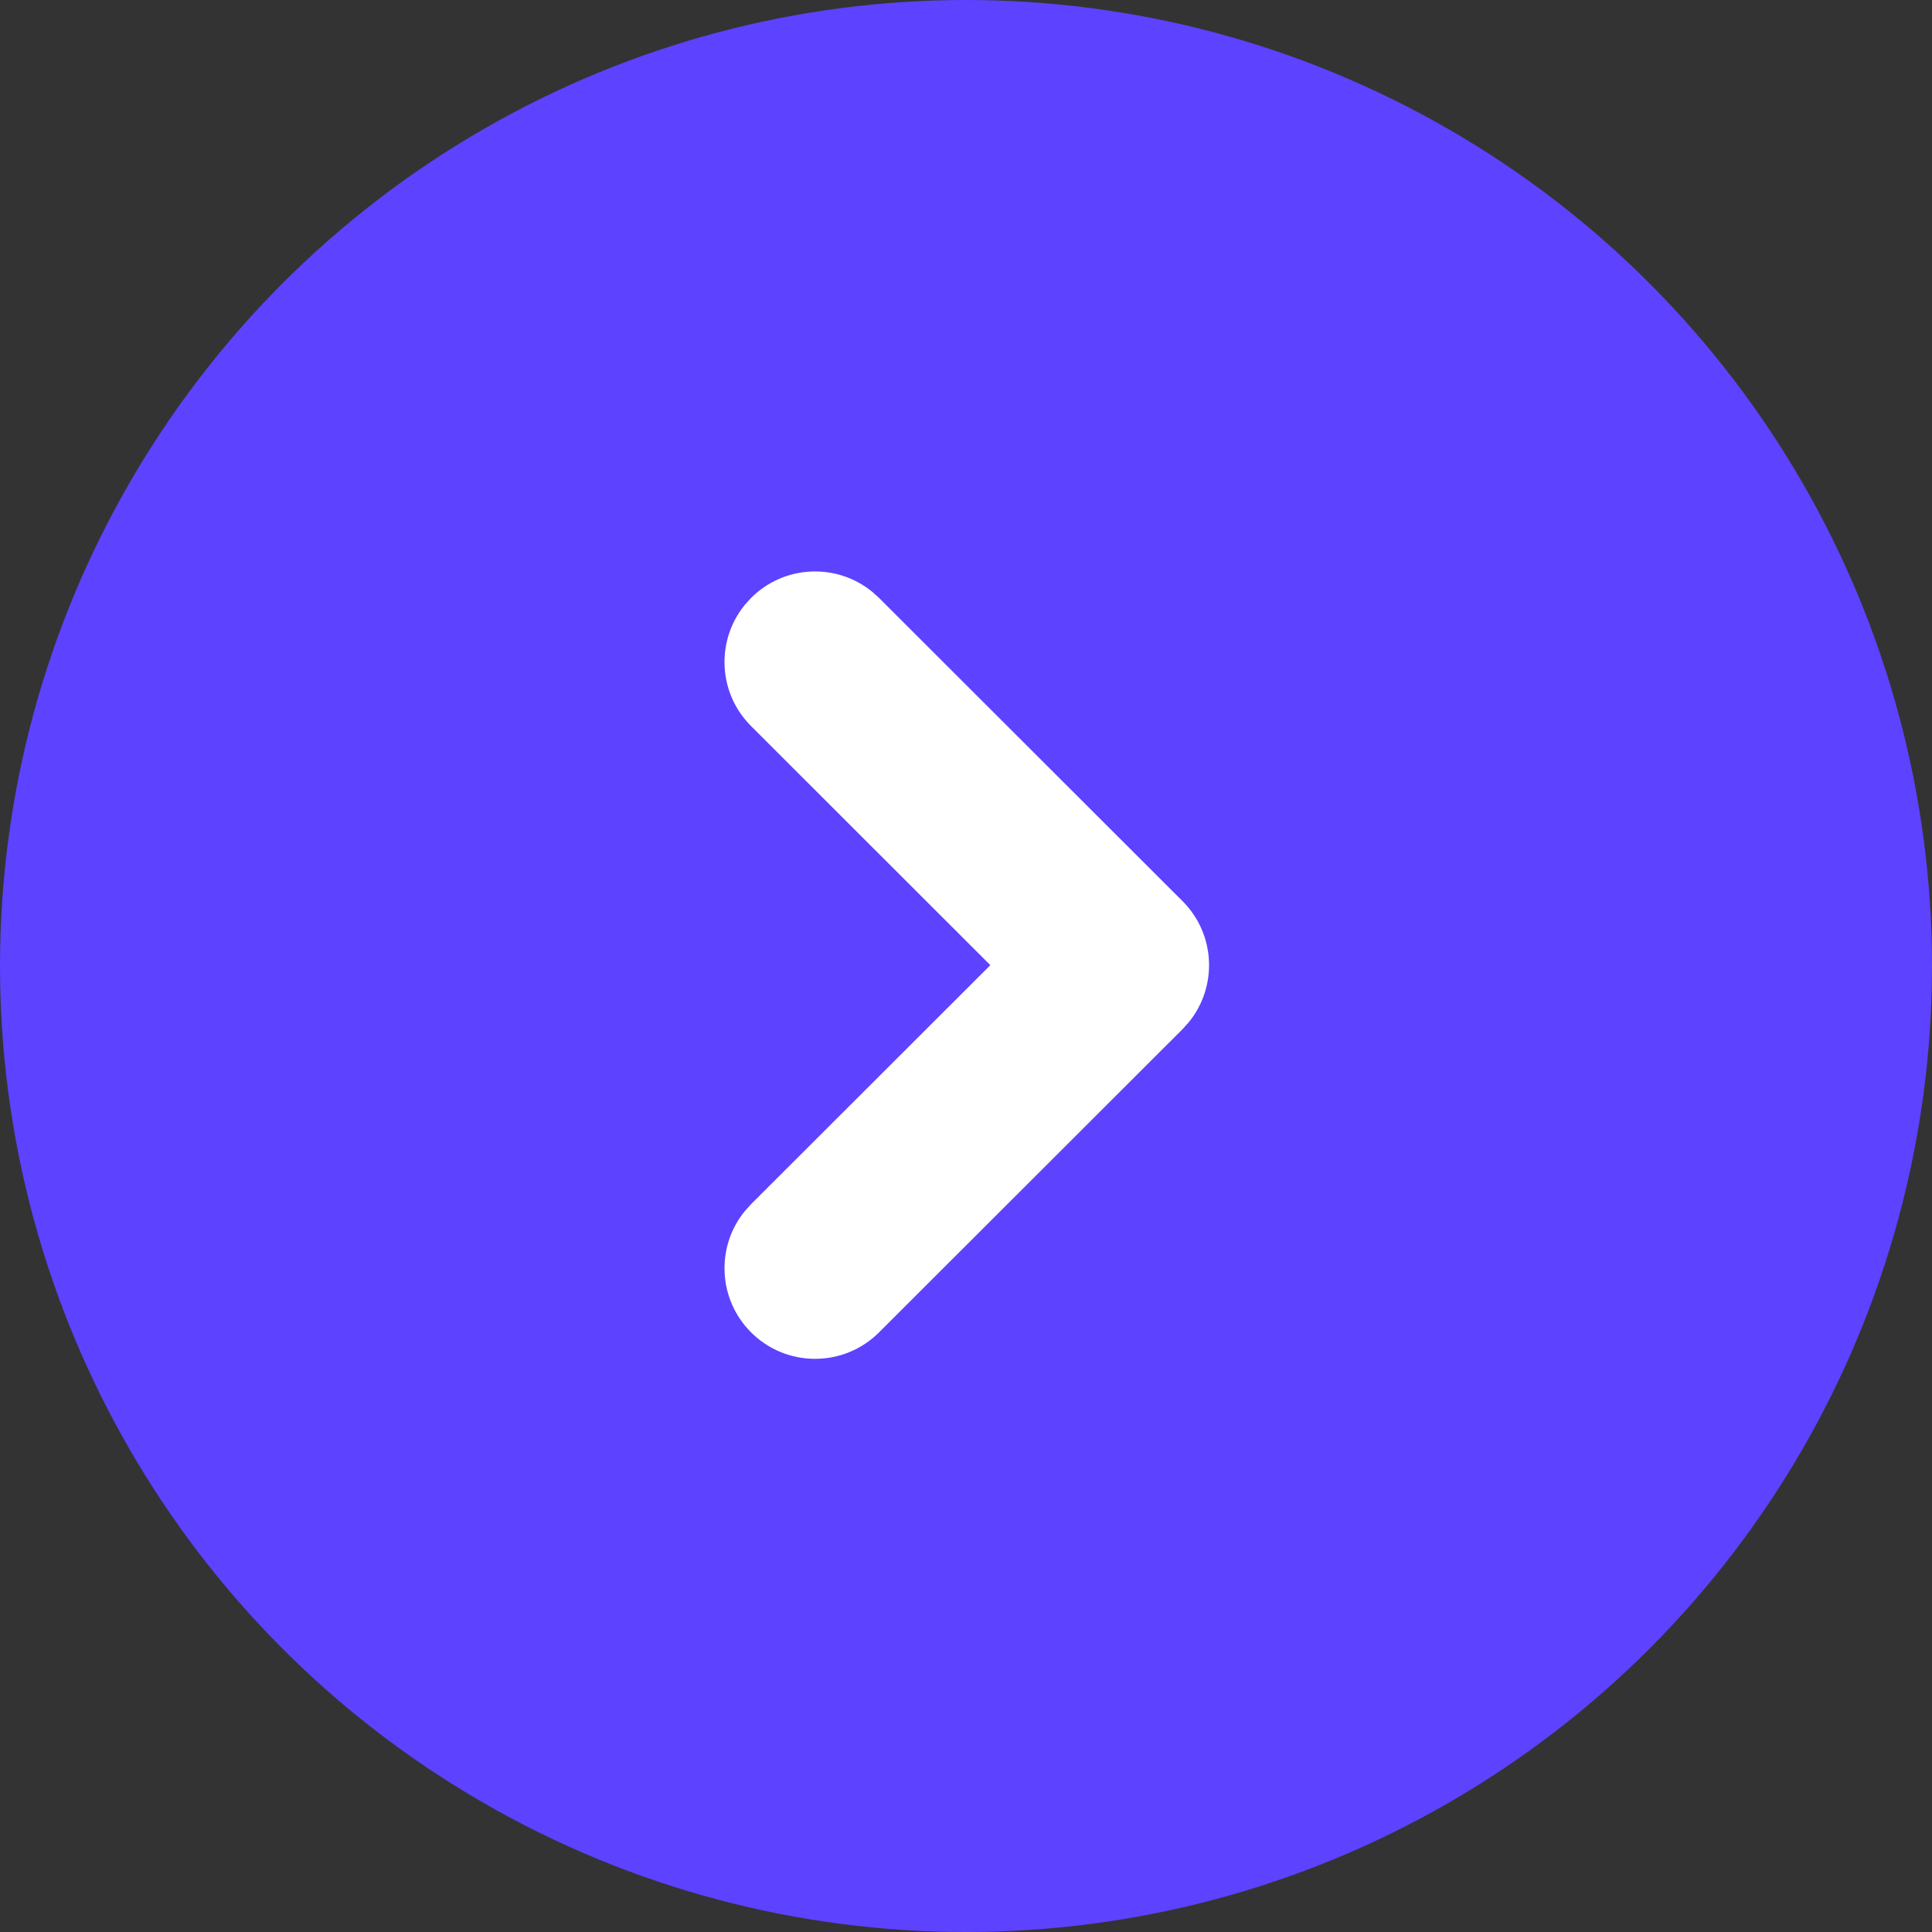 <?xml version="1.0" encoding="UTF-8"?>
<svg width="32px" height="32px" viewBox="0 0 32 32" version="1.1" xmlns="http://www.w3.org/2000/svg" xmlns:xlink="http://www.w3.org/1999/xlink">
    <rect x="0" y="0" width="32" height="32" fill="#333333" stroke="none"/>
    <title>Group_6</title>
    <g id="from-to" stroke="none" stroke-width="1" fill="none" fill-rule="evenodd">
        <g id="switch-chain" transform="translate(-584, -290)">
            <g id="Group-3" transform="translate(460, 276)">
                <g id="Group_6" transform="translate(124, 14)">
                    <circle id="Oval" fill="#5d42ff" cx="16" cy="16" r="16"></circle>
                    <path d="M12.439,9.905 C12.988,9.355 13.857,9.321 14.446,9.801 L14.56,9.904 L19.586,14.925 C20.136,15.474 20.17,16.344 19.689,16.933 L19.586,17.047 L14.56,22.068 C13.974,22.653 13.024,22.653 12.439,22.067 C11.89,21.517 11.856,20.648 12.337,20.059 L12.44,19.945 L16.403,15.986 L12.44,12.026 C11.89,11.477 11.856,10.608 12.336,10.019 L12.439,9.905 Z" id="Path" fill="#FFFFFF"></path>
                </g>
            </g>
        </g>
    </g>
</svg>
